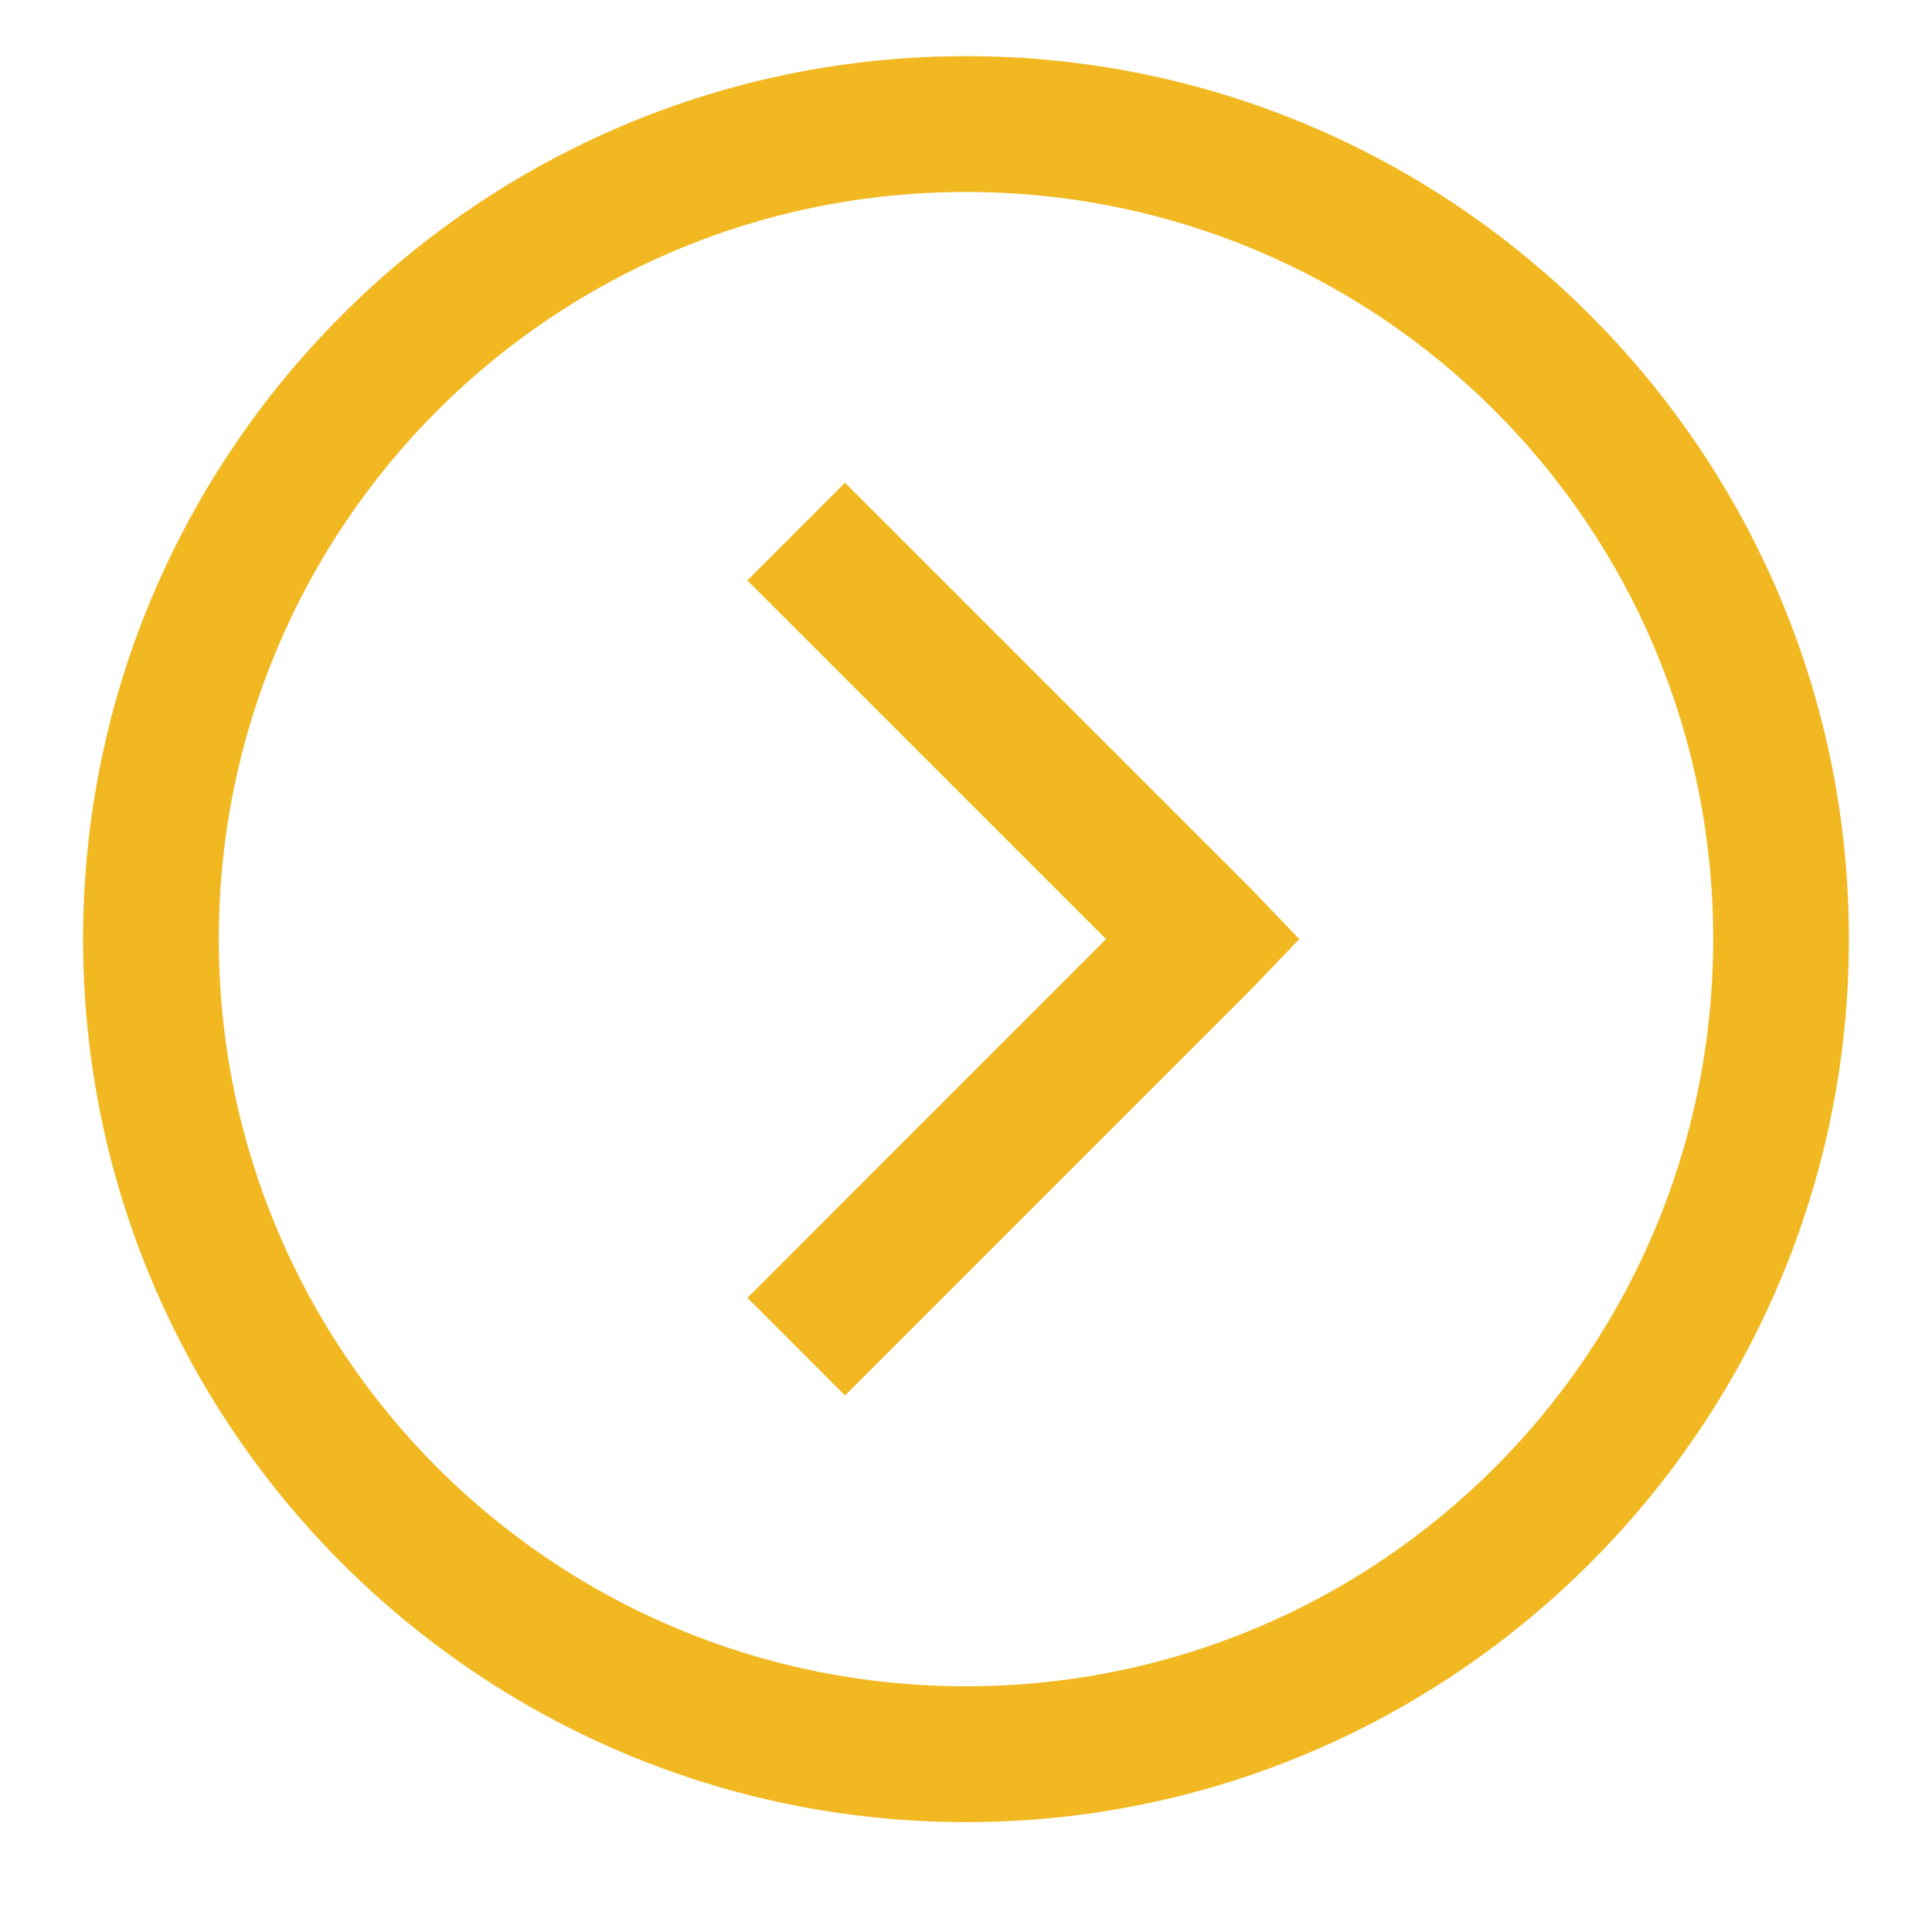 <svg width="16" height="16" viewBox="0 0 16 16" fill="none" xmlns="http://www.w3.org/2000/svg">
<path d="M8 0.465C3.968 0.465 0.688 3.745 0.688 7.777C0.688 11.809 3.968 15.09 8 15.09C12.032 15.09 15.312 11.809 15.312 7.777C15.312 3.745 12.032 0.465 8 0.465ZM8 1.59C11.423 1.59 14.188 4.354 14.188 7.777C14.188 11.201 11.423 13.965 8 13.965C4.577 13.965 1.812 11.201 1.812 7.777C1.812 4.354 4.577 1.59 8 1.59ZM6.998 3.998L6.189 4.807L9.16 7.777L6.19 10.748L6.998 11.557L10.373 8.182L10.76 7.777L10.373 7.373L6.998 3.998Z" fill="#F2B821"/>
</svg>

